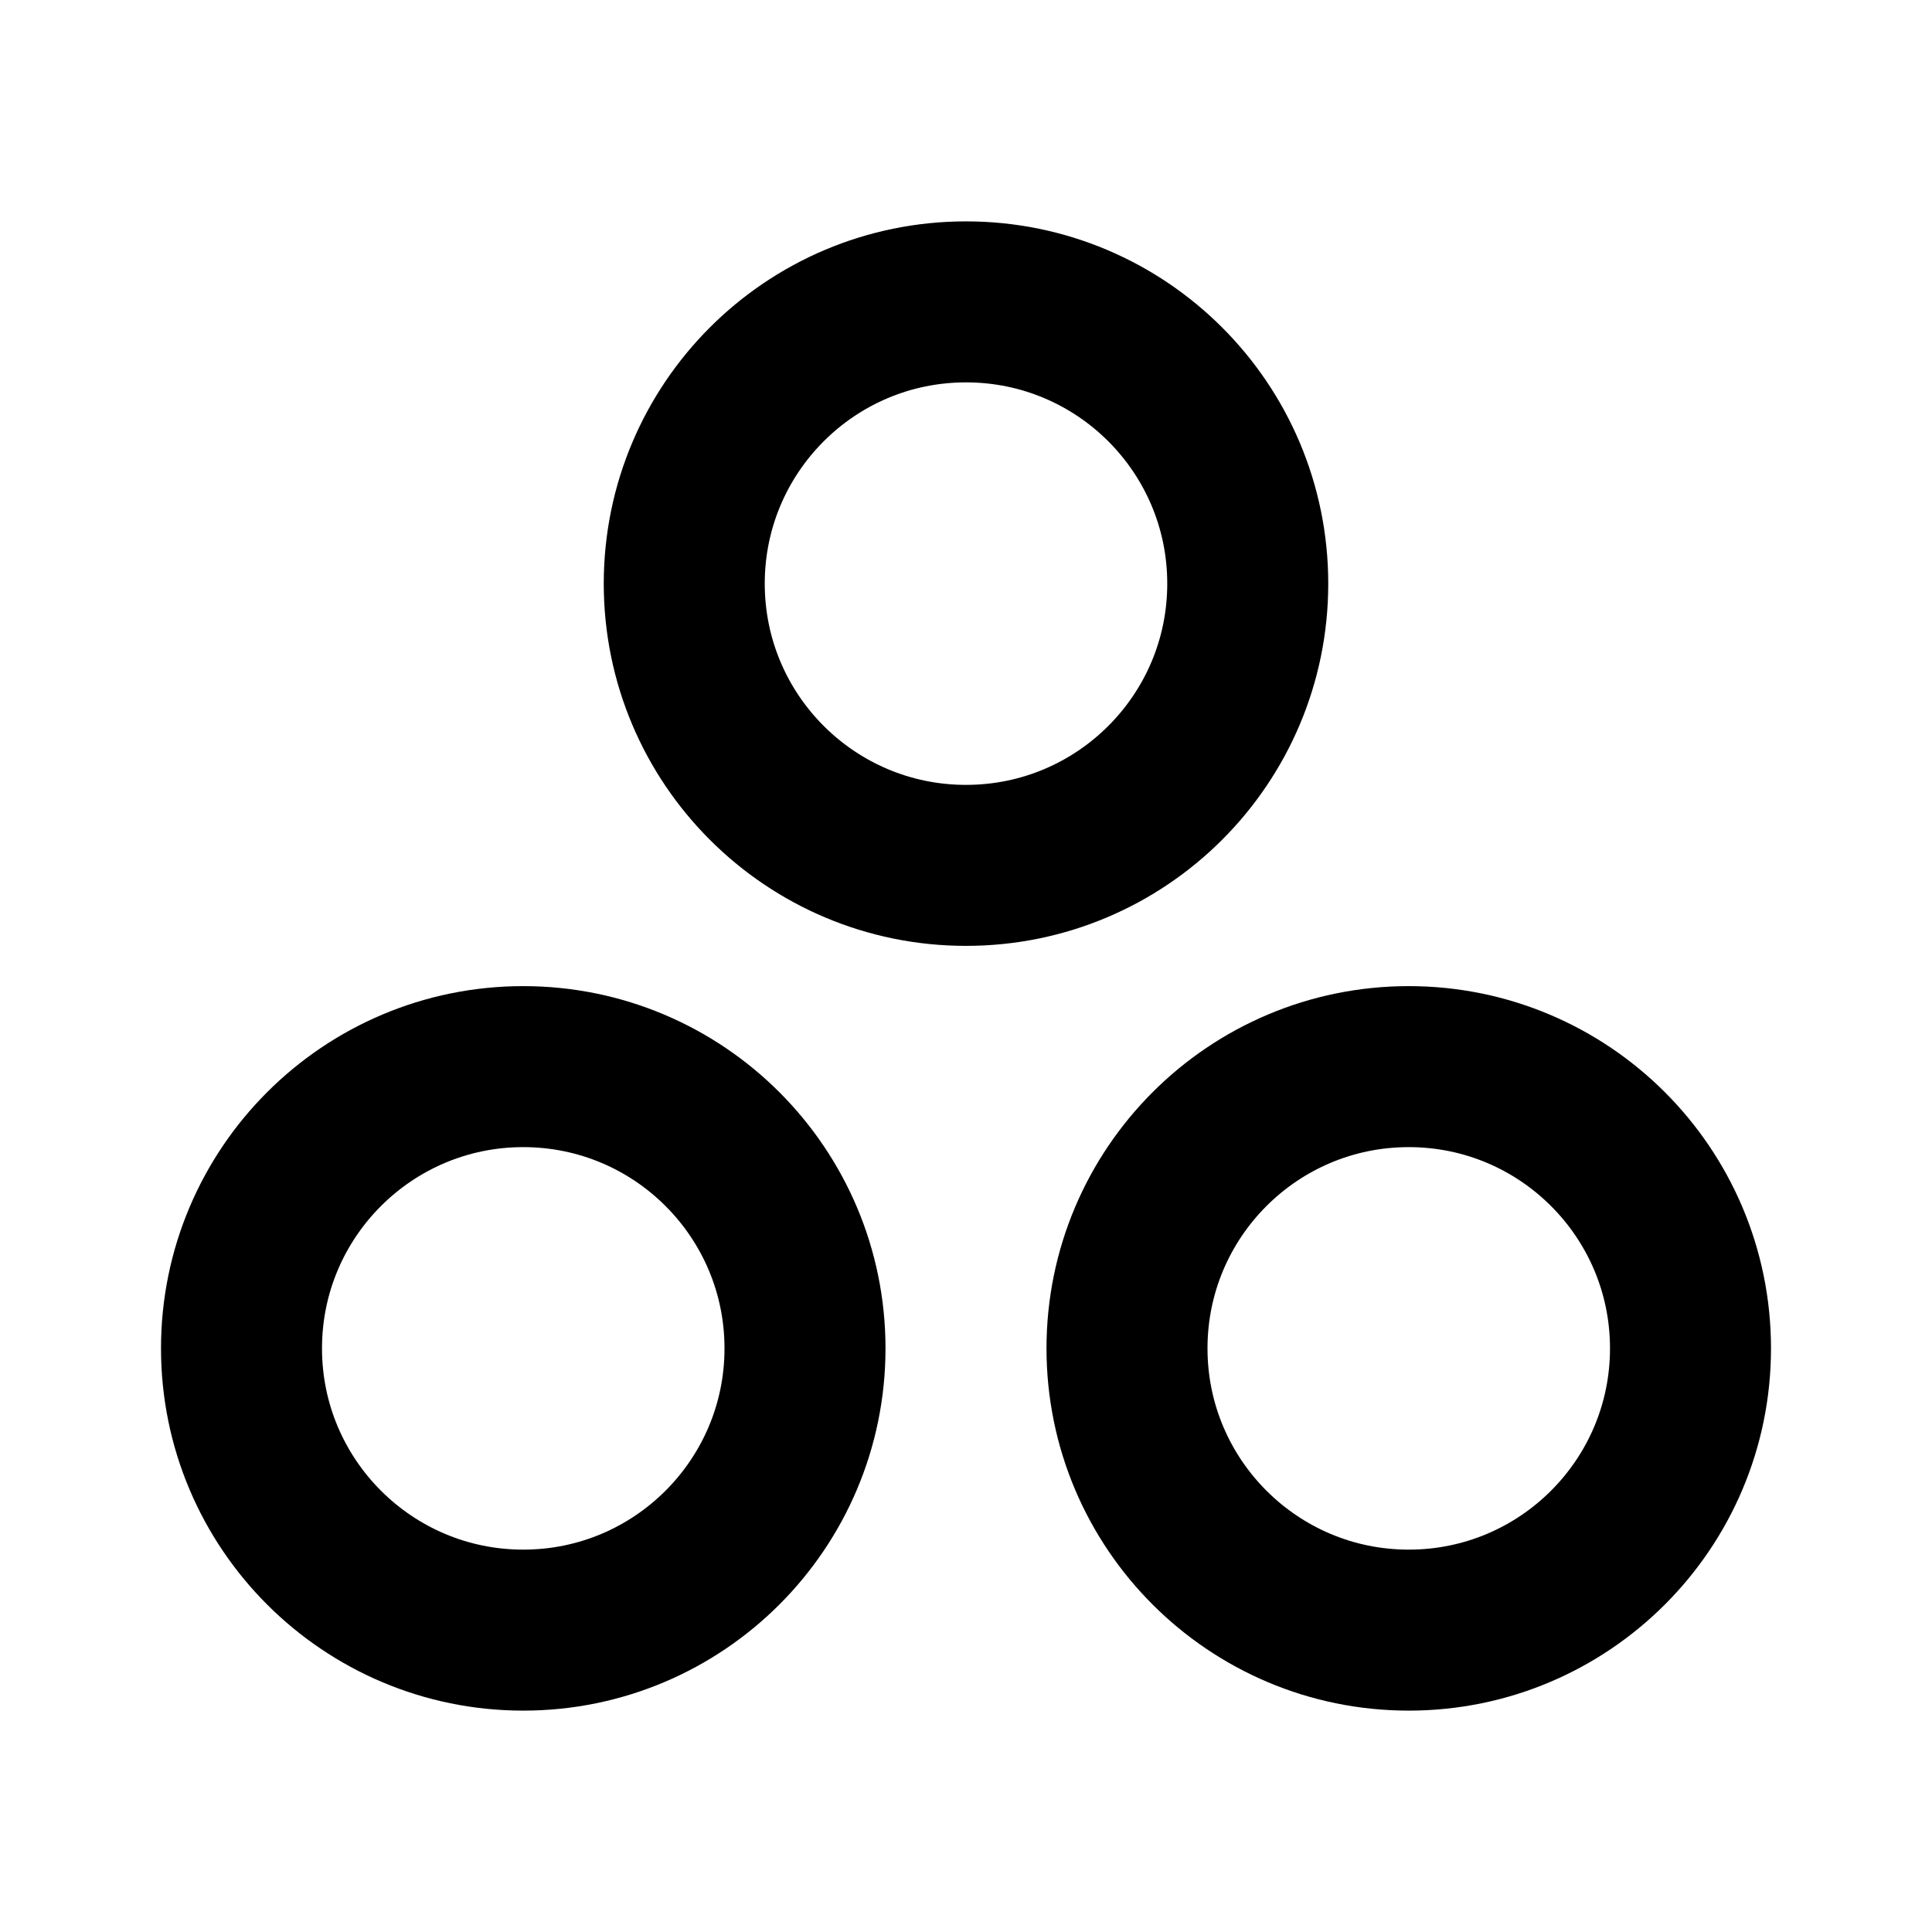 <svg width="100%" height="100%" viewBox="0 0 24 24" fill="none" xmlns="http://www.w3.org/2000/svg">
<circle cx="17.5" cy="16.75" r="3.5" stroke="currentColor" stroke-width="2"/>
<circle cx="12" cy="7.25" r="3.5" stroke="currentColor" stroke-width="2"/>
<circle cx="6.5" cy="16.75" r="3.5" stroke="currentColor" stroke-width="2"/>
</svg>
